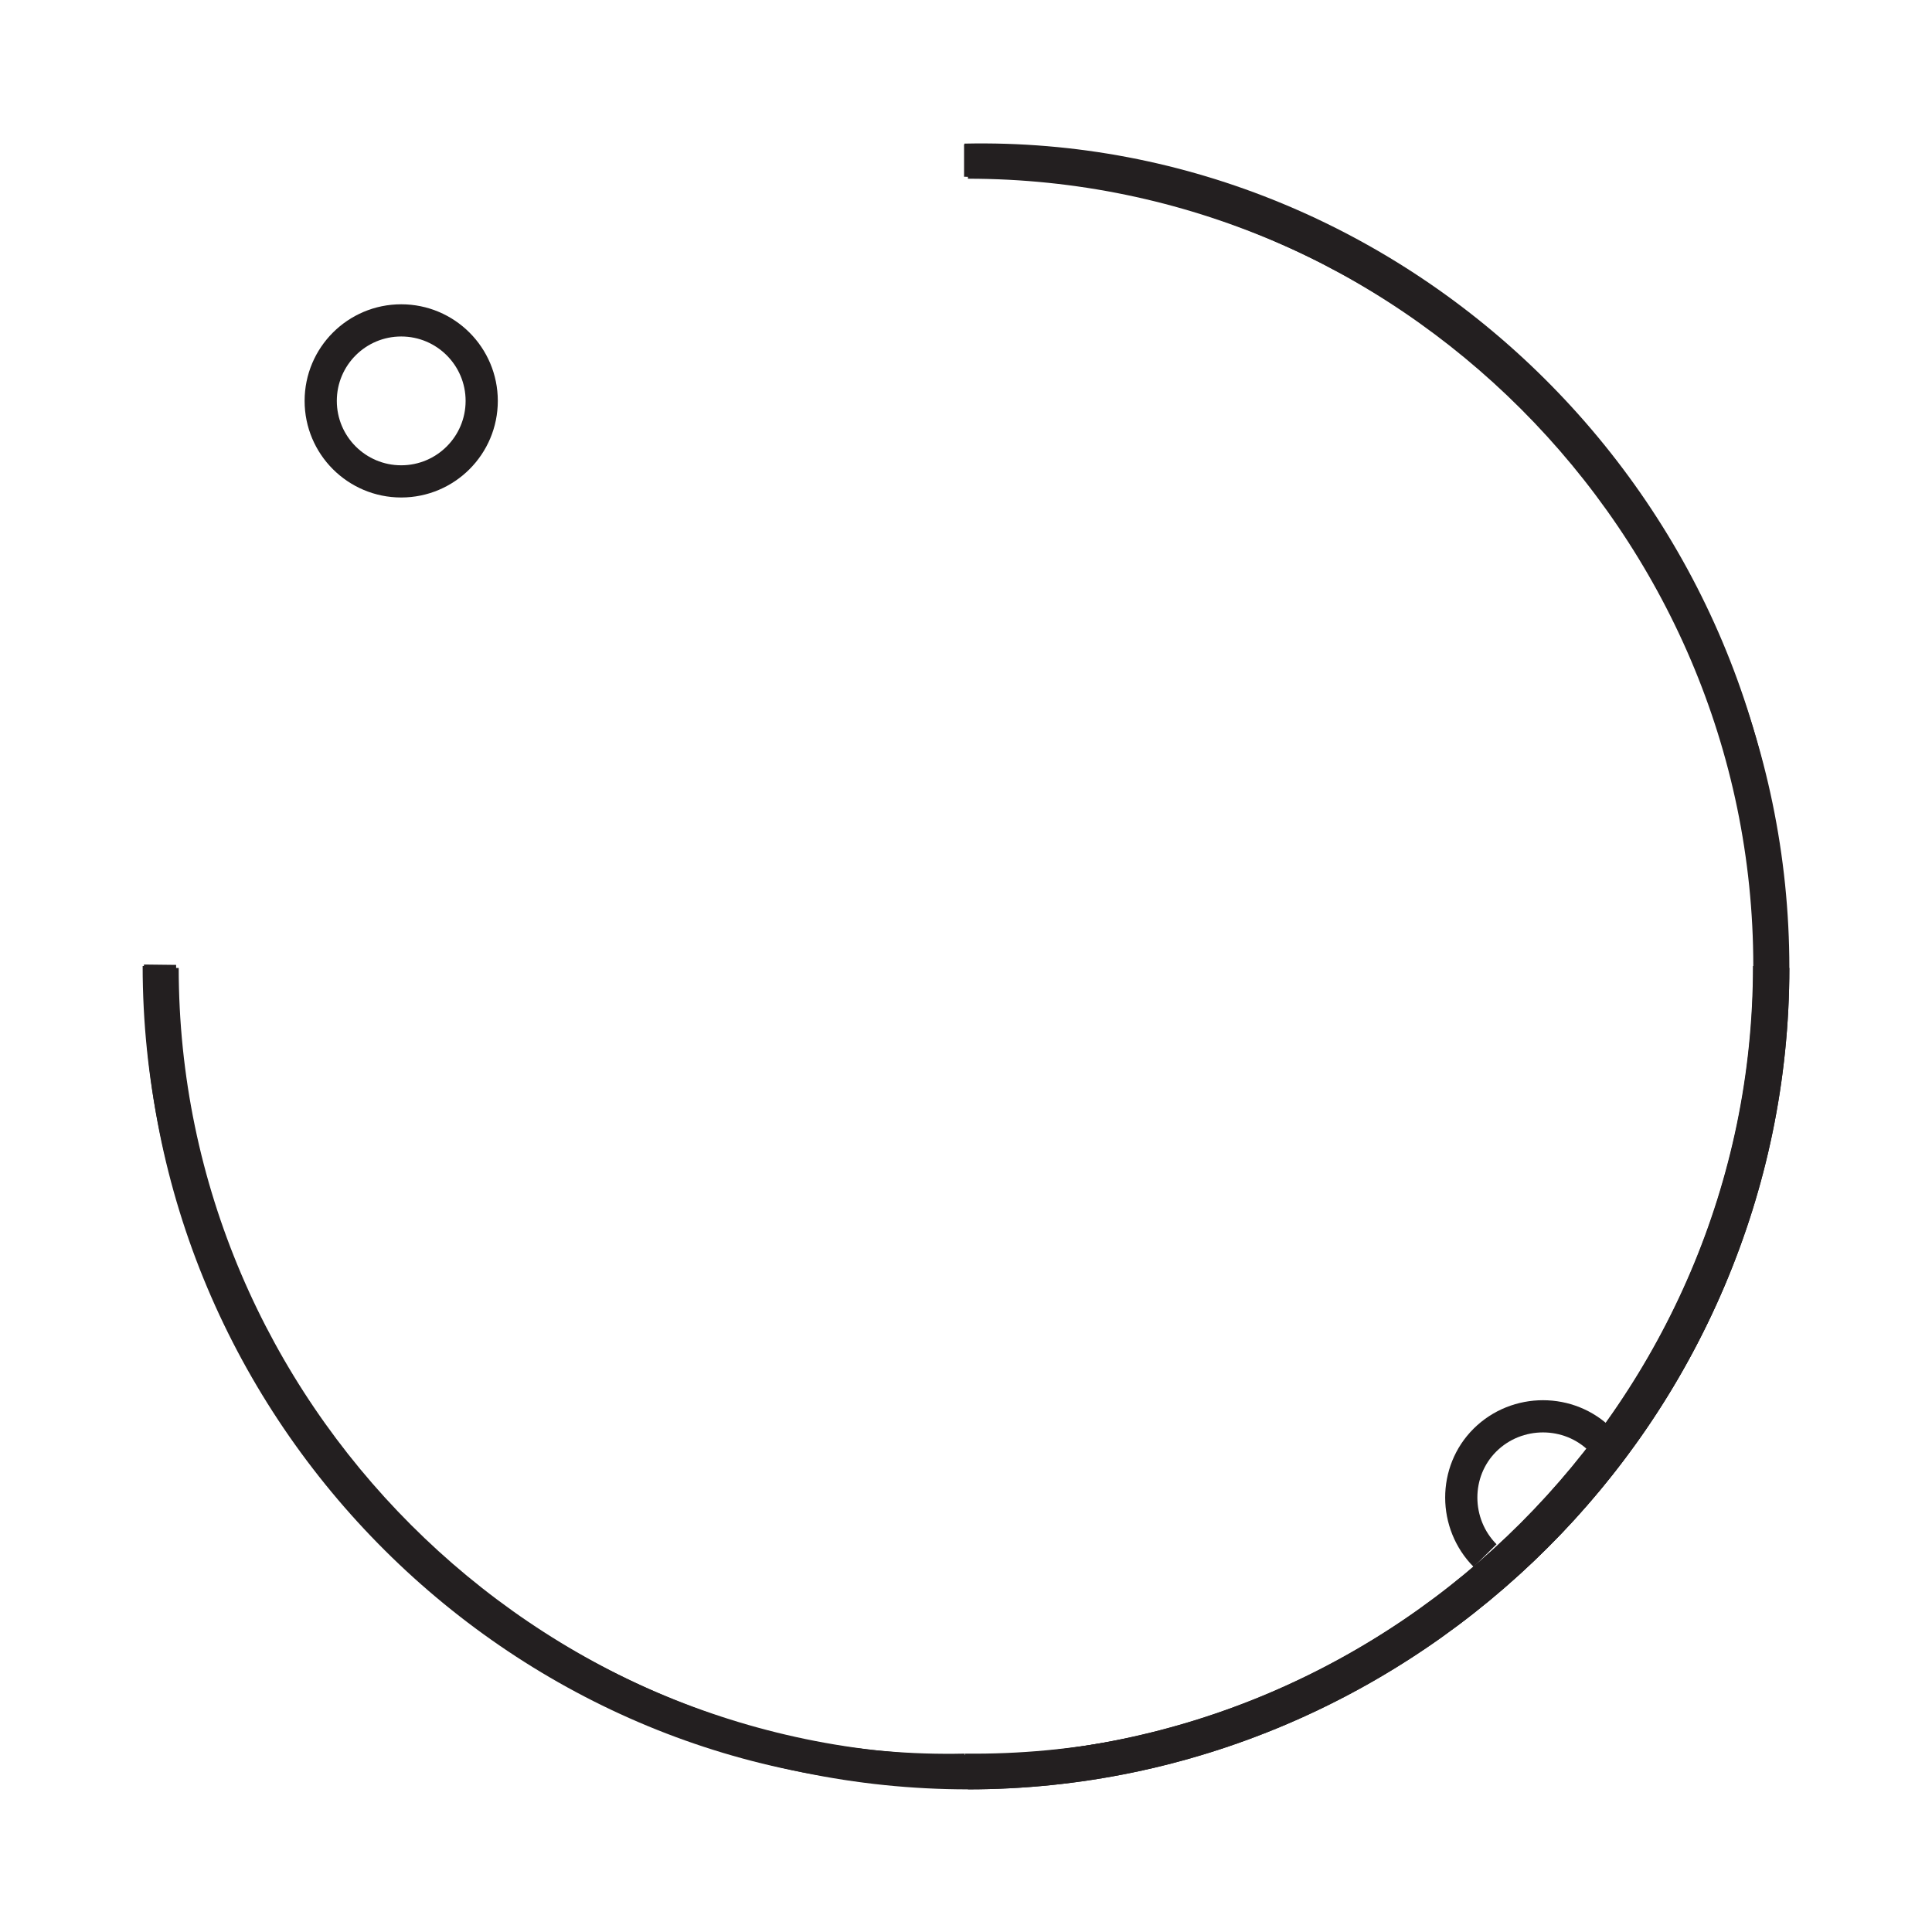 <?xml version="1.0" encoding="UTF-8"?><svg id="Layer_1" xmlns="http://www.w3.org/2000/svg" viewBox="0 0 60 60"><defs><style>.cls-1{fill:none;stroke:#231f20;stroke-miterlimit:10;}</style></defs><g><path class="cls-1" d="m4.97,29.96c-.16,13.95,11.41,25.3,25,25"/><path class="cls-1" d="m29.96,54.96c13.95.16,25.3-11.41,25-25"/><path class="cls-1" d="m54.96,29.96c.16-13.95-11.41-25.3-25-25"/><circle class="cls-1" cx="12.46" cy="12.45" r="2.5"/></g><g><path class="cls-1" d="m30.06,5.05c13.72,0,25.01,11.29,25.01,25.01s-11.29,25.01-25.01,25.01"/><path class="cls-1" d="m55.07,30.06c0,13.72-11.29,25.01-25.01,25.01S5.05,43.78,5.05,30.06"/></g><g><path class="cls-1" d="m29.94,4.99c13.72,0,25.01,11.29,25.01,25.01s-11.29,25.01-25.01,25.01"/><path class="cls-1" d="m54.94,30c0,13.72-11.29,25.01-25.01,25.01S4.93,43.72,4.93,30"/></g><path class="cls-1" d="m49.71,44.72c-.98-.98-2.6-.98-3.59,0s-.98,2.6,0,3.59"/></svg>